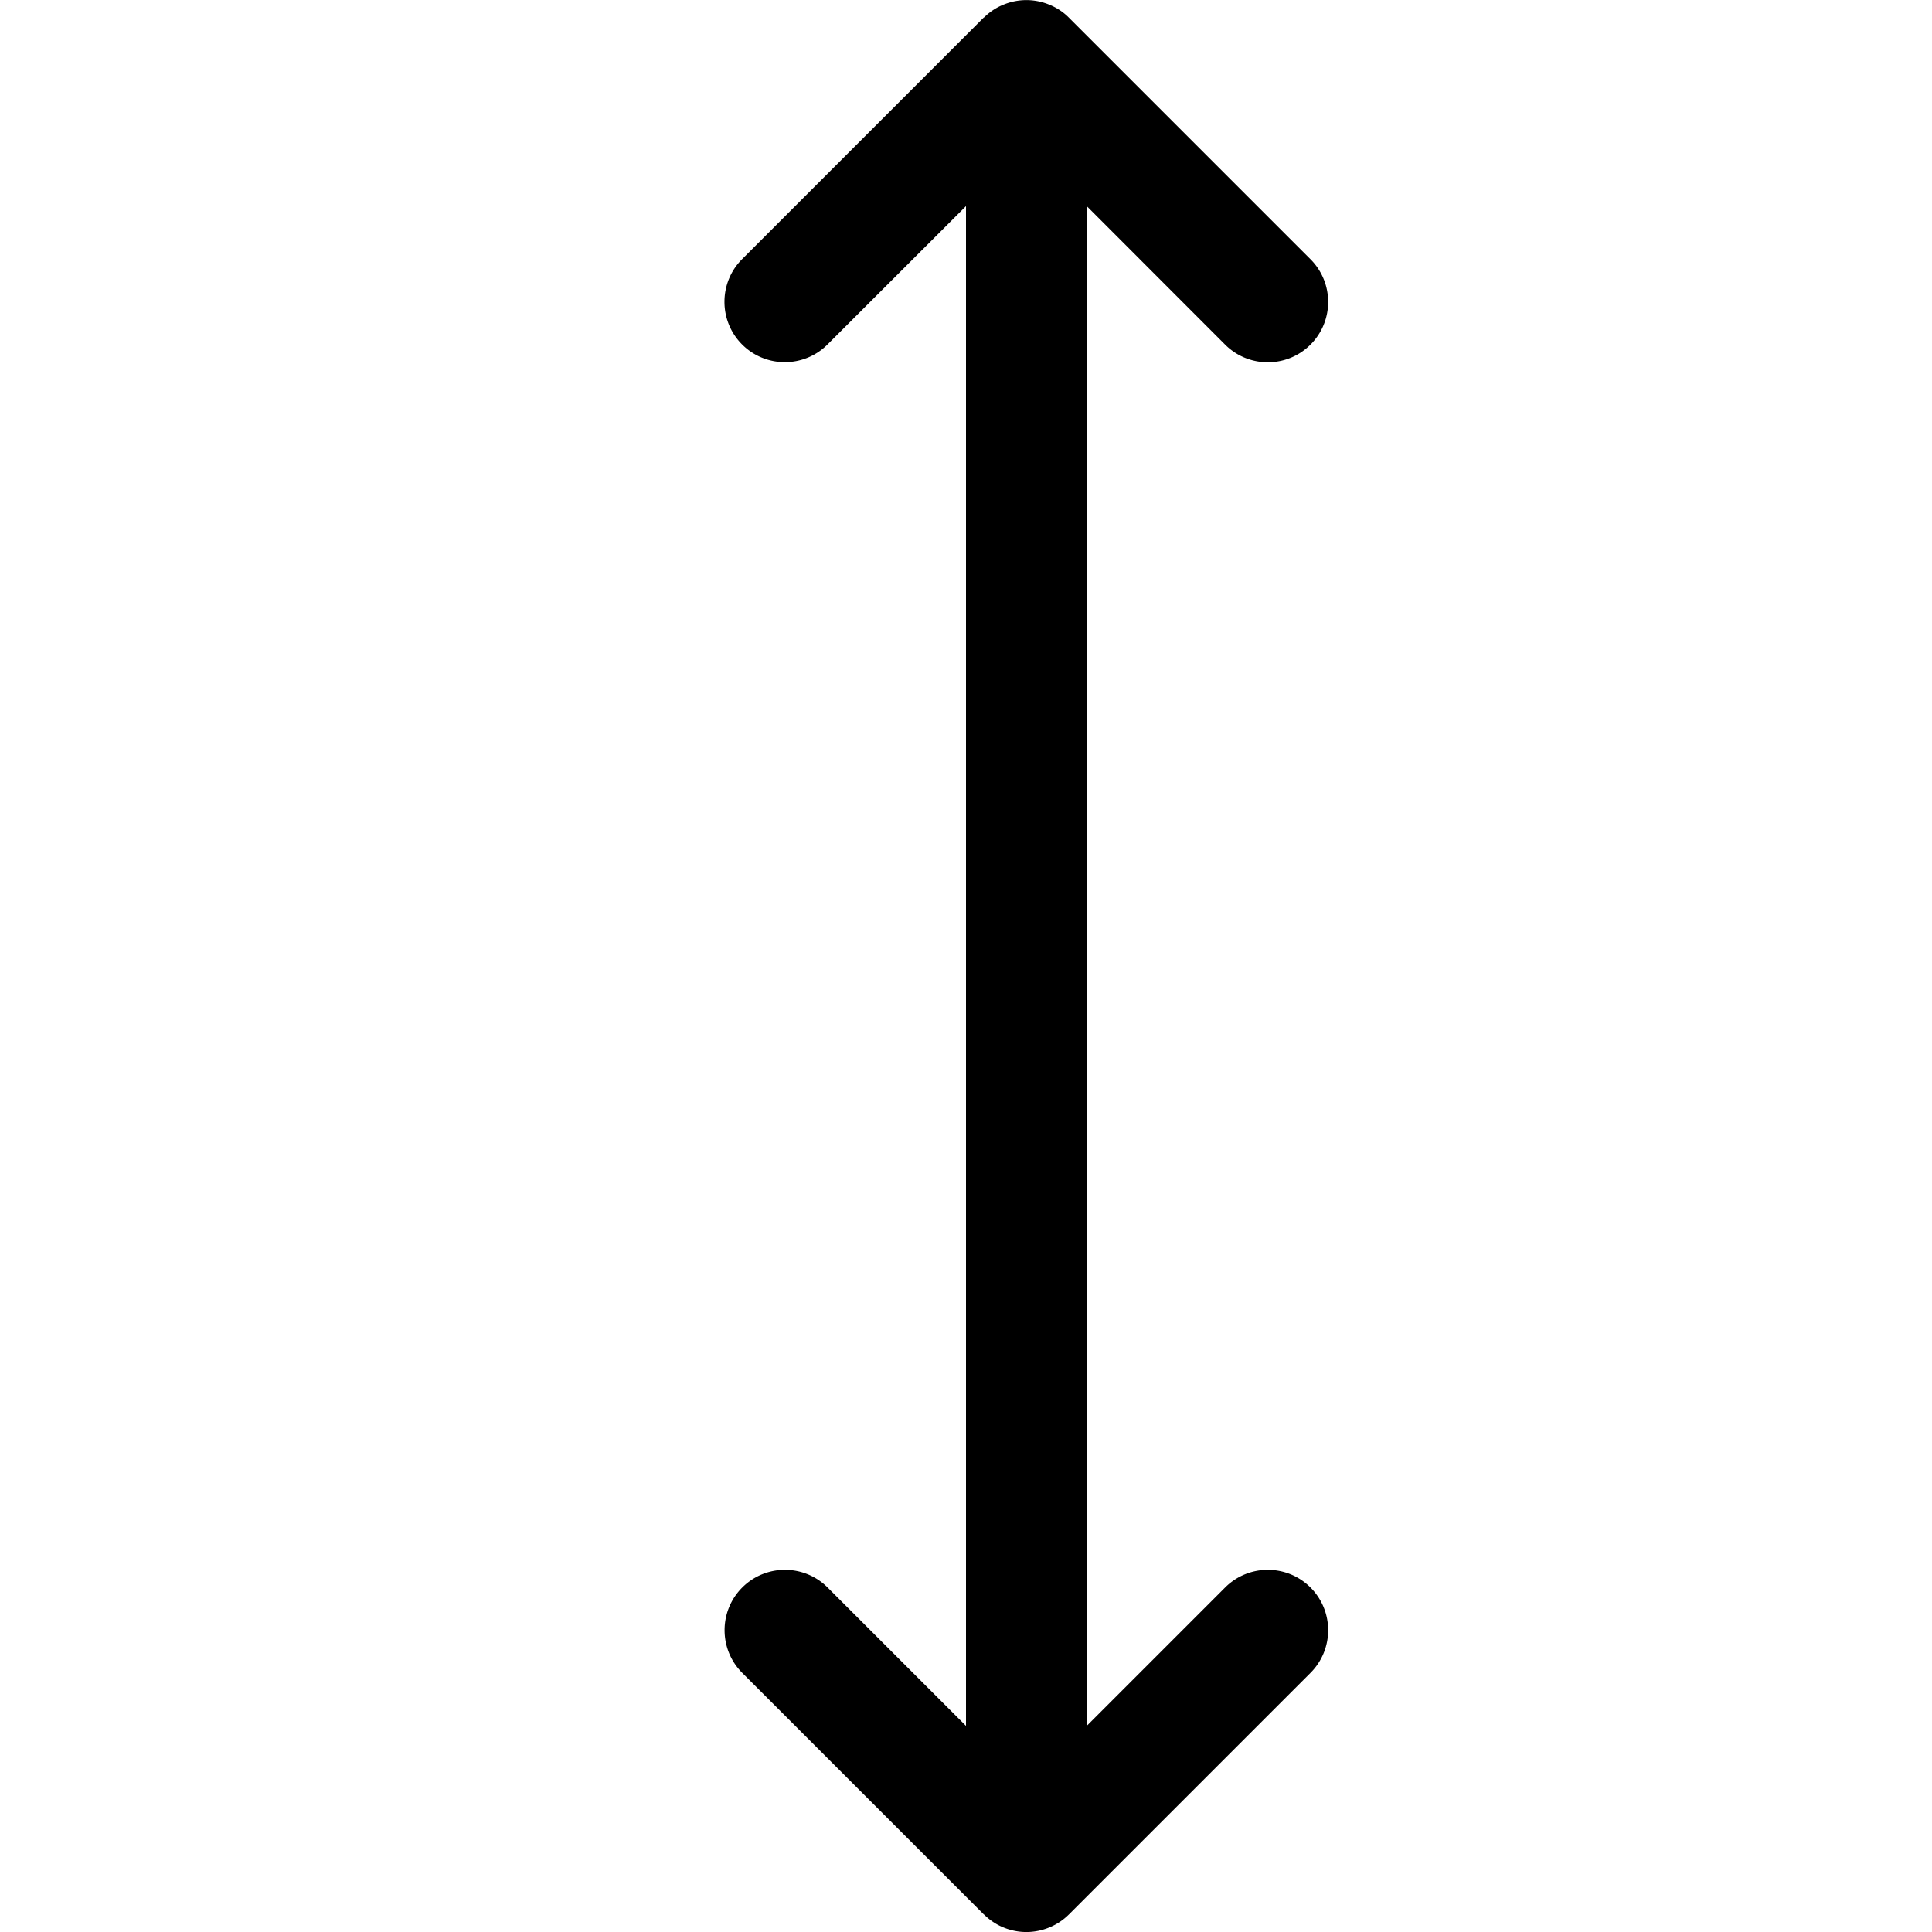 <svg width="64" height="64" viewBox="0 0 512 512" xmlns="http://www.w3.org/2000/svg"><path d="M324.672 91.328c6.24 6.24 16.384 6.24 22.624 0 6.24-6.24 6.24-16.384 0-22.624l-64-64c-1.472-1.504-3.232-2.656-5.184-3.456a15.872 15.872 0 00-12.224 0c-1.92.768-3.616 1.92-5.088 3.36-.032.032-.064.032-.128.064l-64 64c-6.24 6.24-6.24 16.384 0 22.624 6.24 6.24 16.384 6.24 22.624 0L256 54.624v402.752l-36.672-36.672c-6.24-6.24-16.384-6.24-22.624 0-6.24 6.24-6.24 16.384 0 22.624l64 64c.032.032.096.032.128.096 1.44 1.408 3.168 2.592 5.056 3.36a15.872 15.872 0 0012.224 0 15.831 15.831 0 005.184-3.456l64-64c6.24-6.24 6.24-16.384 0-22.624-6.24-6.24-16.384-6.24-22.624 0L288 457.376V54.624l36.672 36.704z"/></svg>